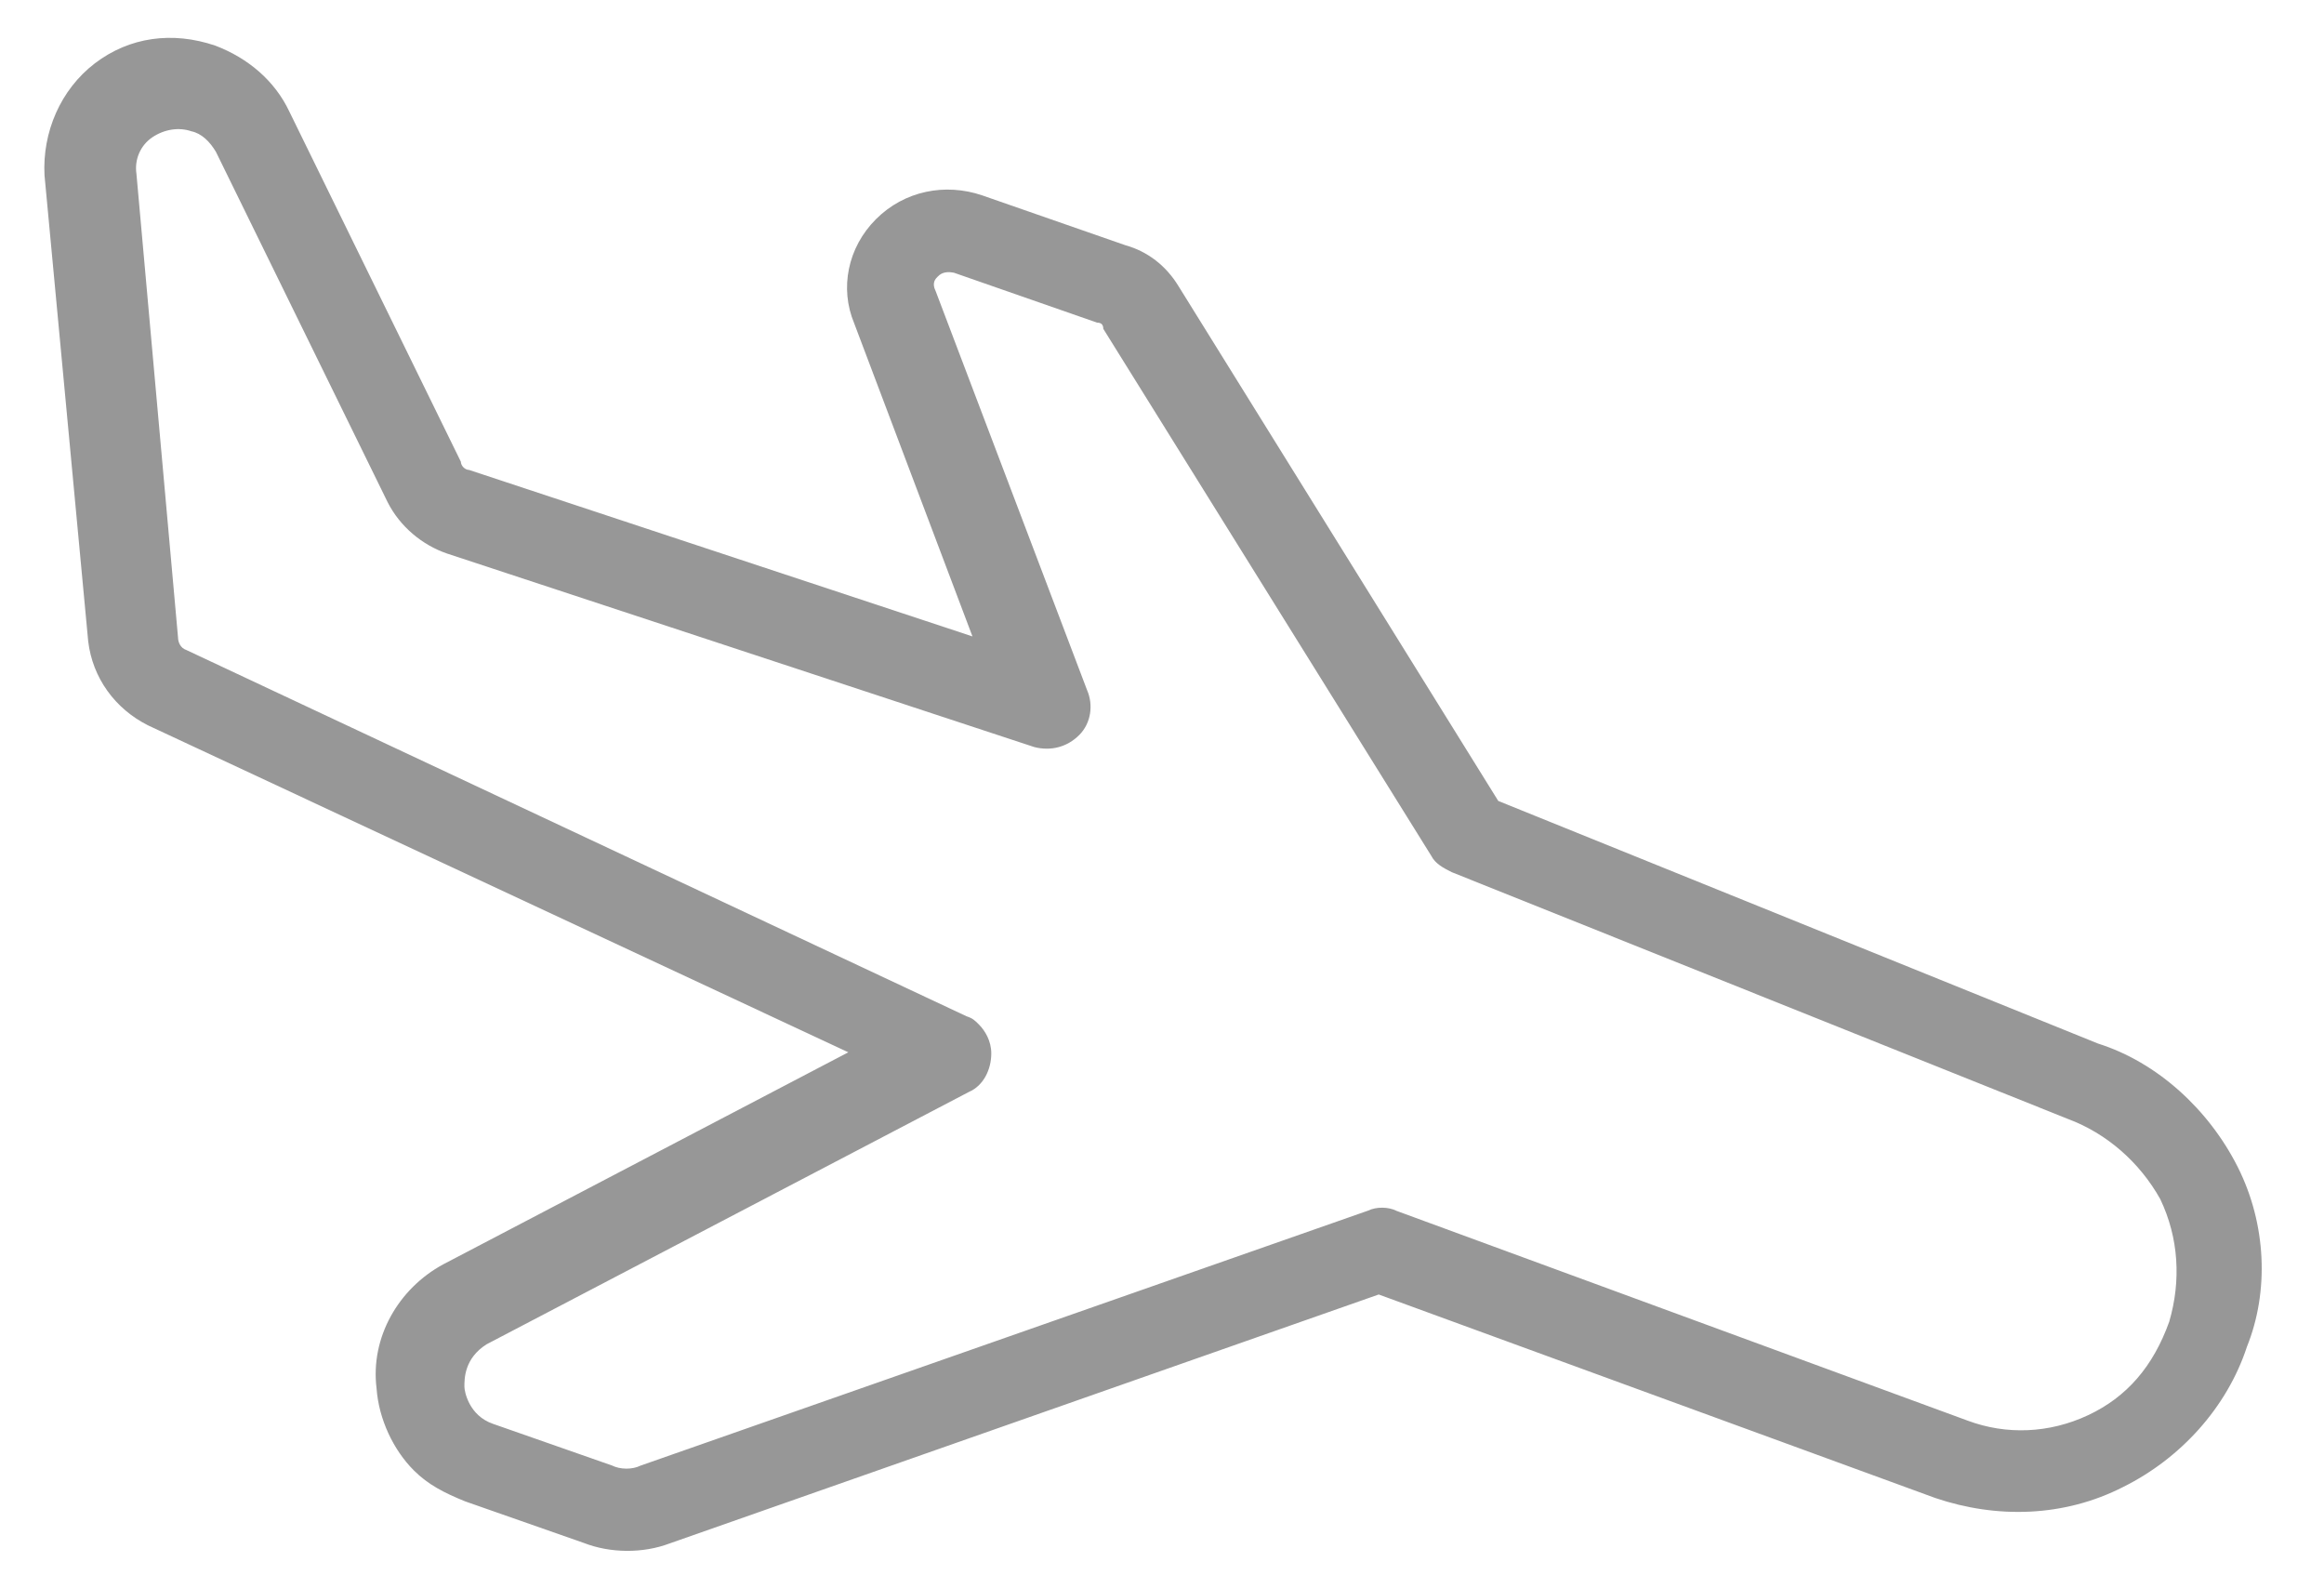 <?xml version="1.0" encoding="UTF-8"?>
<svg width="31px" height="21px" viewBox="0 0 31 21" version="1.1" xmlns="http://www.w3.org/2000/svg" xmlns:xlink="http://www.w3.org/1999/xlink">
    <!-- Generator: Sketch 47 (45396) - http://www.bohemiancoding.com/sketch -->
    <title>Shape</title>
    <desc>Created with Sketch.</desc>
    <defs></defs>
    <g id="Symbols" stroke="none" stroke-width="1" fill="none" fill-rule="evenodd" opacity="0.5">
        <g id="Ticket_form_first_view" transform="translate(-219, -10)" fill-rule="nonzero" fill="#2F2F2F">
            <g id="City2">
                <g transform="translate(189, 0)">
                    <path d="M56.993,12.566 C56.179,12.298 55.249,12.337 54.512,12.72 L46.567,16.089 L38.699,14.251 C38.389,14.175 38.079,14.213 37.808,14.366 L35.986,15.247 C35.521,15.477 35.211,15.936 35.211,16.472 C35.211,17.008 35.521,17.468 35.986,17.659 L40.056,19.497 L33.738,22.675 C33.699,22.713 33.622,22.713 33.583,22.675 L28.661,20.99 C28.234,20.837 27.769,20.876 27.343,21.067 C26.8,21.335 26.452,21.795 26.374,22.369 C26.297,22.943 26.529,23.518 26.955,23.901 L31.761,27.883 C32.149,28.189 32.653,28.266 33.118,28.112 L42.807,24.59 L40.986,30.41 C40.792,31.061 40.986,31.788 41.528,32.21 C41.838,32.478 42.265,32.631 42.652,32.631 C42.924,32.631 43.156,32.554 43.428,32.439 L44.939,31.712 C45.288,31.559 45.598,31.252 45.753,30.908 L50.094,21.871 L57.264,18.54 C58.039,18.157 58.659,17.506 58.931,16.664 C59.202,15.859 59.163,14.94 58.776,14.175 C58.466,13.447 57.807,12.835 56.993,12.566 Z M57.923,16.319 C57.729,16.855 57.342,17.276 56.838,17.506 L49.474,20.914 C49.357,20.952 49.241,21.067 49.202,21.182 L44.745,30.448 C44.707,30.563 44.59,30.678 44.474,30.716 L42.962,31.444 C42.652,31.597 42.381,31.405 42.342,31.367 C42.265,31.291 42.071,31.099 42.149,30.755 L44.319,23.824 C44.396,23.632 44.319,23.403 44.164,23.25 C44.048,23.135 43.893,23.096 43.776,23.096 C43.699,23.096 43.66,23.096 43.583,23.135 L32.769,27.04 C32.692,27.079 32.614,27.04 32.575,27.002 L27.808,23.02 C27.653,22.905 27.576,22.713 27.614,22.522 C27.653,22.331 27.769,22.177 27.924,22.101 C28.041,22.024 28.196,22.024 28.351,22.063 L33.273,23.747 C33.622,23.862 34.009,23.824 34.319,23.671 L41.683,19.957 C41.877,19.842 41.993,19.65 41.993,19.42 C41.993,19.191 41.838,18.999 41.645,18.923 L36.451,16.587 C36.335,16.549 36.335,16.472 36.335,16.434 C36.335,16.396 36.335,16.319 36.451,16.242 L38.273,15.362 C38.312,15.323 38.35,15.323 38.389,15.362 L46.451,17.238 C46.567,17.276 46.683,17.238 46.799,17.2 L54.939,13.715 C55.442,13.485 56.024,13.447 56.566,13.6 C57.109,13.792 57.535,14.175 57.807,14.672 C58.078,15.247 58.117,15.783 57.923,16.319 Z" id="Shape" transform="translate(42.732, 22.512) rotate(-315) translate(-42.732, -22.512) "></path>
                </g>
            </g>
        </g>
    </g>
</svg>